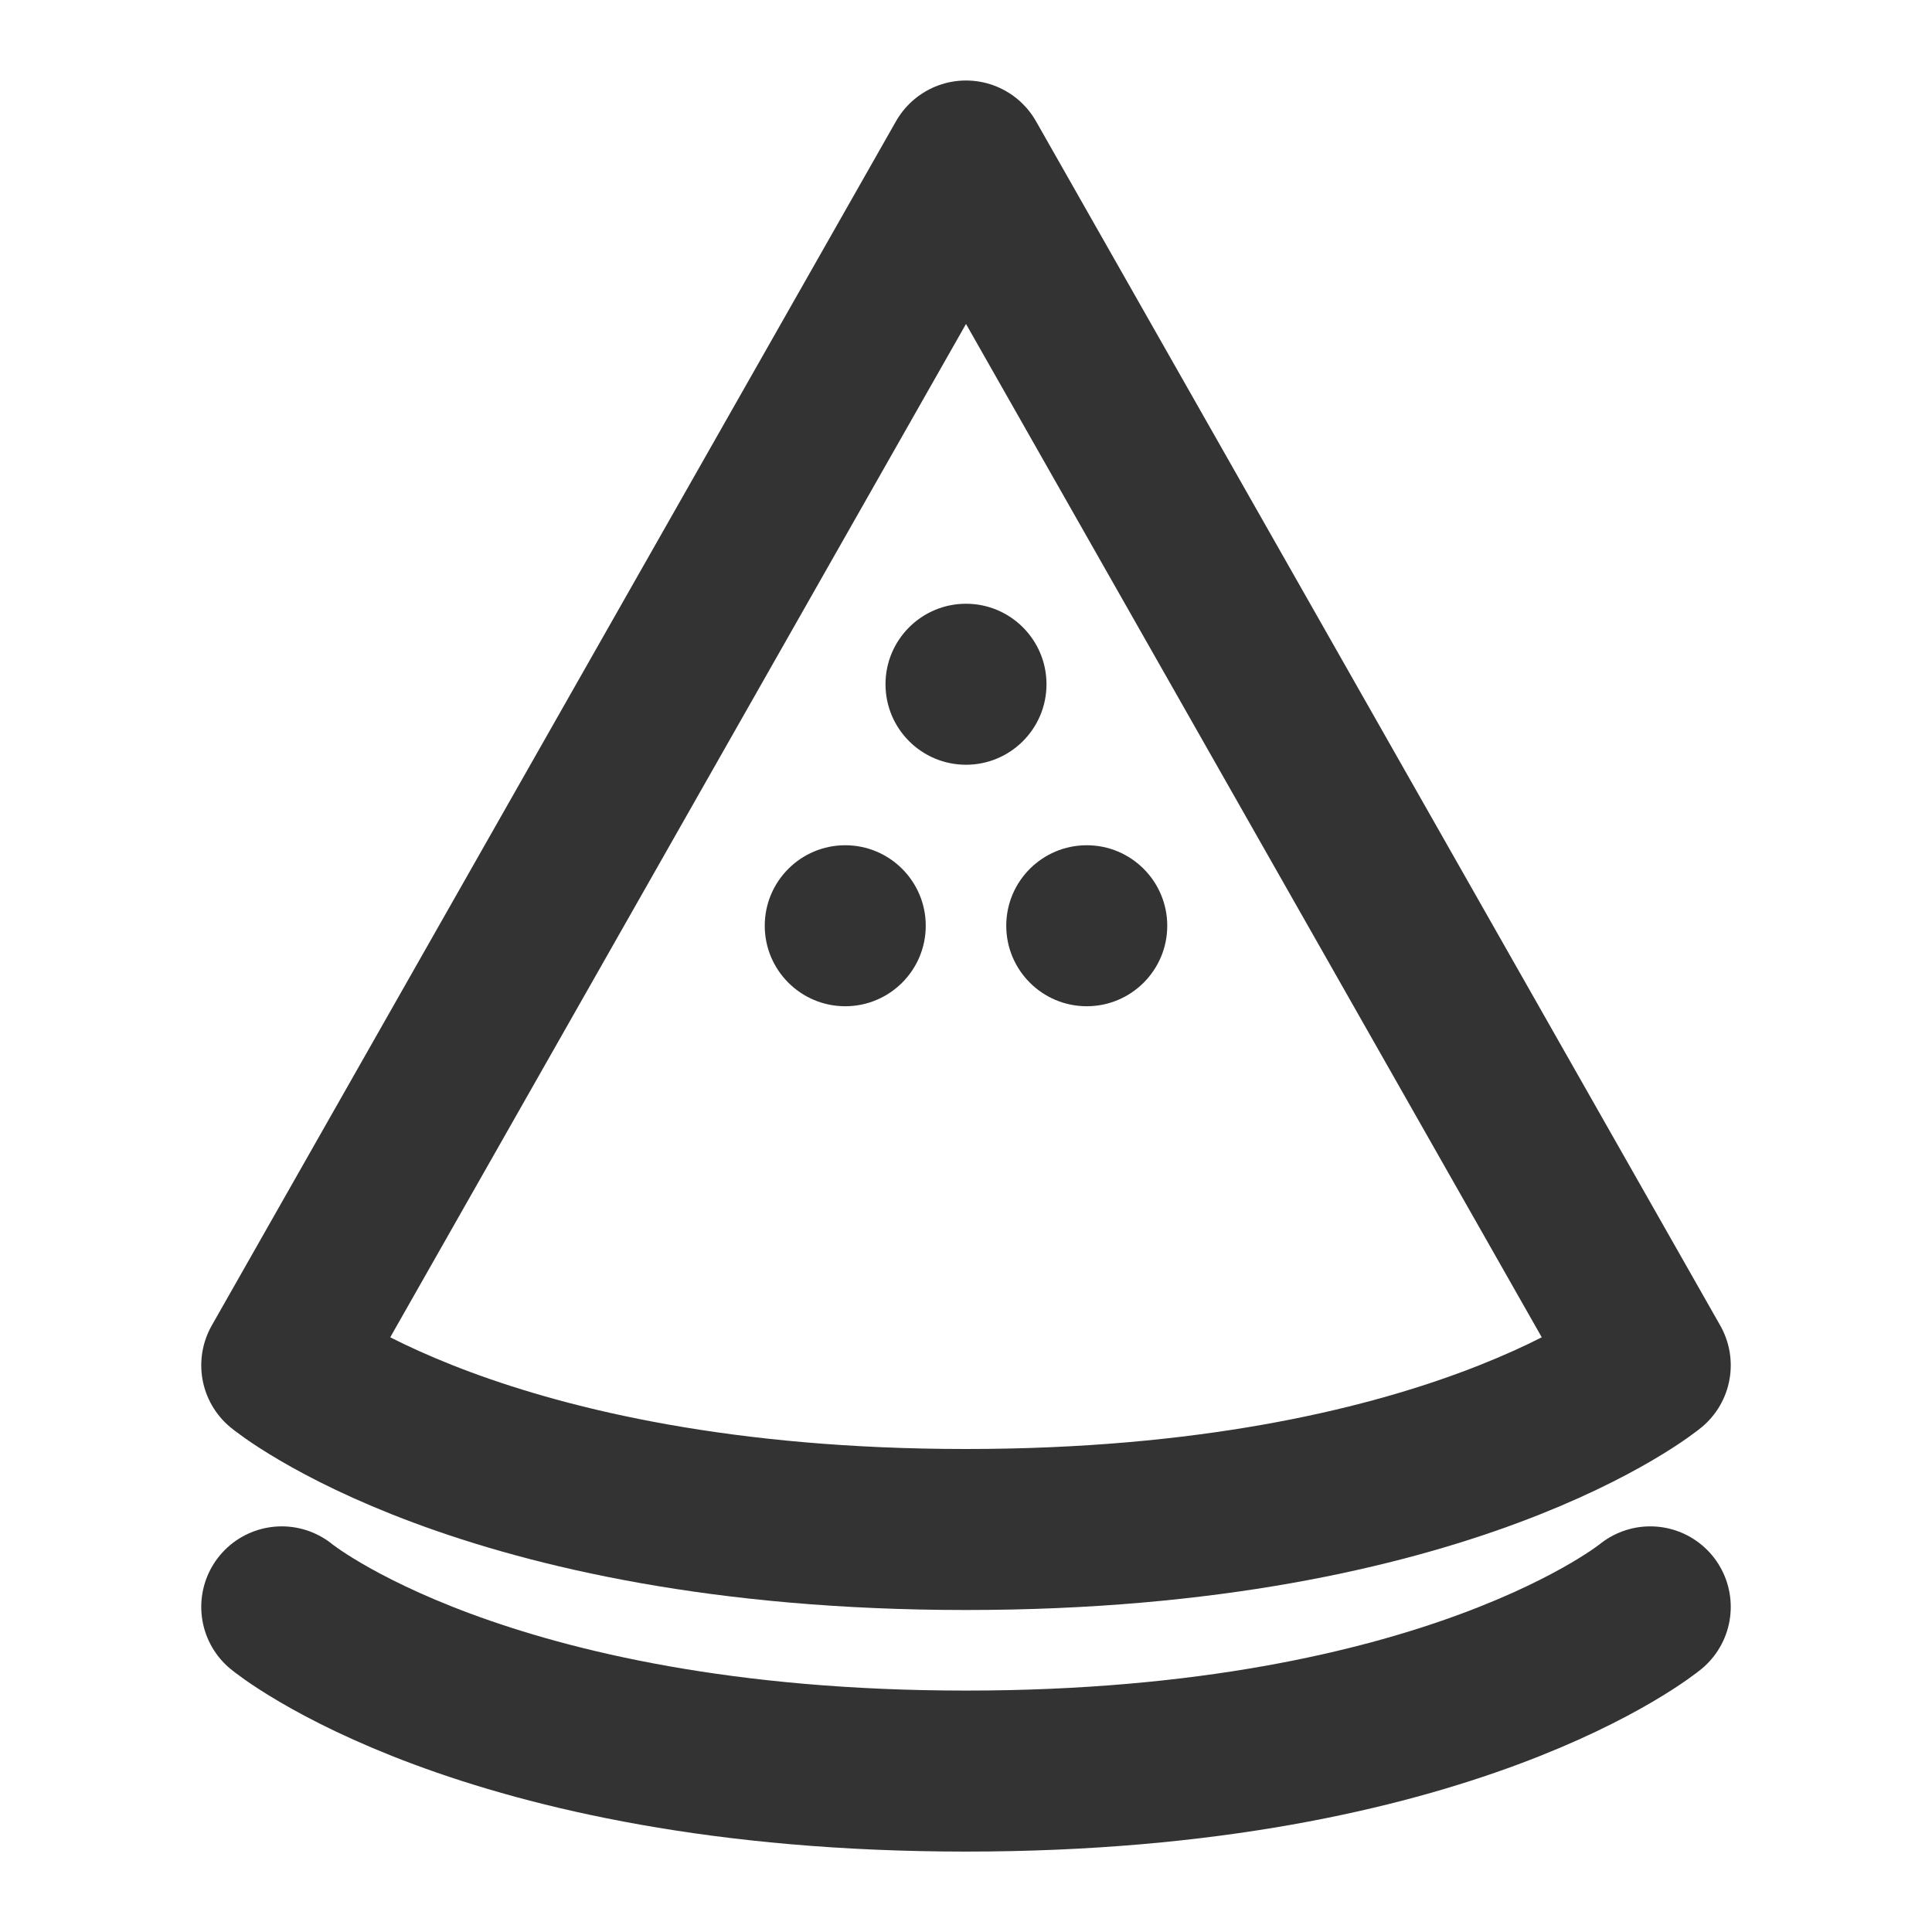 <svg width="24" height="24" viewBox="0 0 24 24" fill="none" xmlns="http://www.w3.org/2000/svg">
<path d="M12 2L20.5 16.96C20.5 16.96 18.023 19 12 19C5.977 19 3.5 16.96 3.5 16.96L12 2Z" stroke="#333333" stroke-width="2" stroke-linecap="round" stroke-linejoin="round"/>
<path d="M12 9.5C12.552 9.5 13 9.052 13 8.5C13 7.948 12.552 7.5 12 7.5C11.448 7.5 11 7.948 11 8.5C11 9.052 11.448 9.5 12 9.5Z" fill="#333333"/>
<path d="M13.5 12.5C14.052 12.5 14.5 12.052 14.5 11.5C14.5 10.948 14.052 10.5 13.5 10.5C12.948 10.5 12.5 10.948 12.5 11.5C12.5 12.052 12.948 12.5 13.5 12.5Z" fill="#333333"/>
<path d="M10.5 12.5C11.052 12.5 11.5 12.052 11.5 11.5C11.5 10.948 11.052 10.5 10.5 10.5C9.948 10.5 9.5 10.948 9.5 11.5C9.5 12.052 9.948 12.5 10.5 12.5Z" fill="#333333"/>
<path d="M20.5 19.961C20.5 19.961 18.023 22.001 12 22.001C5.977 22.001 3.5 19.961 3.5 19.961" stroke="#333333" stroke-width="2" stroke-linecap="round"/>
</svg>
